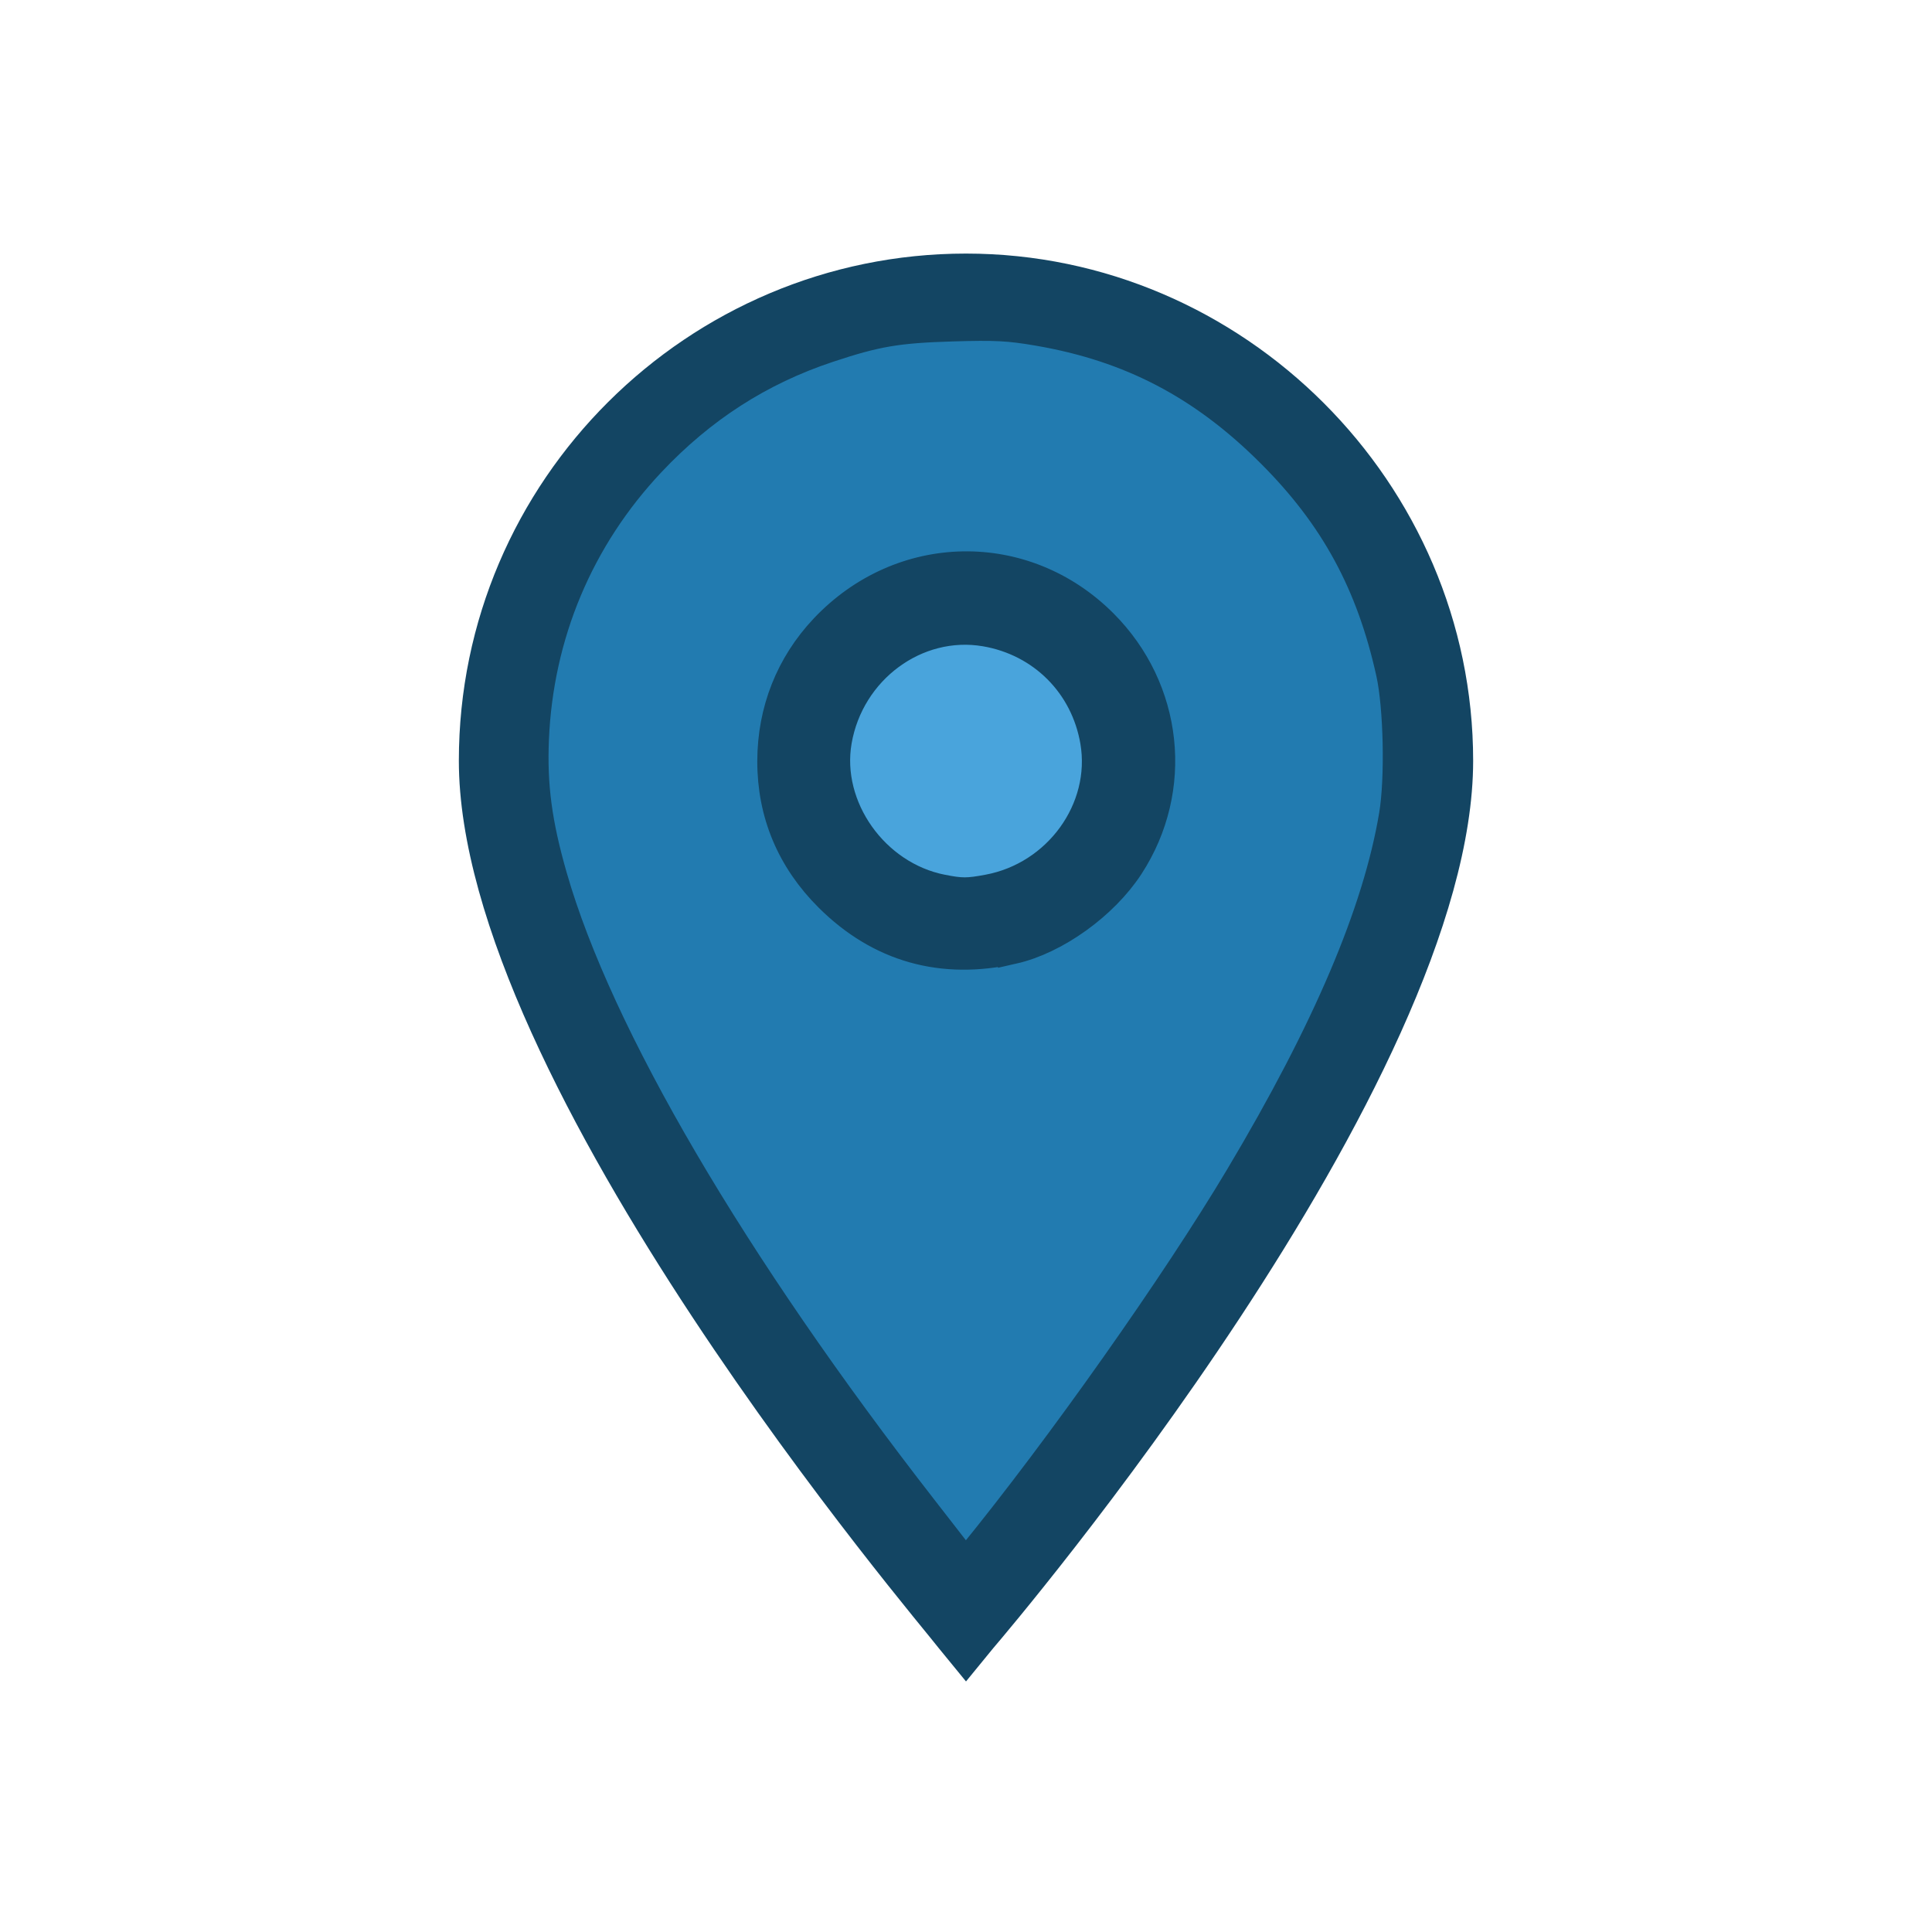 <?xml version="1.0" encoding="UTF-8" standalone="no"?>
<svg
   xmlns:dc="http://purl.org/dc/elements/1.1/"
   xmlns:cc="http://creativecommons.org/ns#"
   xmlns:rdf="http://www.w3.org/1999/02/22-rdf-syntax-ns#"
   xmlns:svg="http://www.w3.org/2000/svg"
   xmlns="http://www.w3.org/2000/svg"
   xmlns:sodipodi="http://sodipodi.sourceforge.net/DTD/sodipodi-0.dtd"
   xmlns:inkscape="http://www.inkscape.org/namespaces/inkscape"
   id="Layer_1"
   style="enable-background:new 0 0 64 64;"
   version="1.1"
   viewBox="0 0 64 64"
   xml:space="preserve"
   sodipodi:docname="target_blue.svg"
   inkscape:version="0.92.3 (2405546, 2018-03-11)"><defs
     id="defs12" /><sodipodi:namedview
     pagecolor="#ffffff"
     bordercolor="#666666"
     borderopacity="1"
     objecttolerance="10"
     gridtolerance="10"
     guidetolerance="10"
     inkscape:pageopacity="0"
     inkscape:pageshadow="2"
     inkscape:window-width="1200"
     inkscape:window-height="1892"
     id="namedview10"
     showgrid="false"
     inkscape:zoom="7.375"
     inkscape:cx="21.363328"
     inkscape:cy="10.210375"
     inkscape:window-x="0"
     inkscape:window-y="0"
     inkscape:window-maximized="1"
     inkscape:current-layer="Layer_1" /><style
     type="text/css"
     id="style2">
	.st0{fill:#134563;}
</style><path
     class="st0"
     d="M 32,55.7 31.1,54.6 C 30.5,53.8 15.2,35.9 15.2,25.2 15.2,15.9 22.8,8.4 32,8.4 c 9.2,0 16.8,7.6 16.8,16.8 0,10.7 -15.3,28.7 -15.9,29.4 z m 0,-45 c -8,0 -14.4,6.5 -14.4,14.4 0,8.4 11.1,22.7 14.4,26.8 C 35.3,47.8 46.4,33.6 46.4,25.1 46.4,17.2 40,10.7 32,10.7 Z"
     id="Fill-55"
     inkscape:connector-curvature="0"
     style="fill:#134563;fill-opacity:1" /><path
     class="st0"
     d="m 32,31.6 c -3.5,0 -6.4,-2.9 -6.4,-6.4 0,-3.5 2.9,-6.4 6.4,-6.4 3.5,0 6.4,2.9 6.4,6.4 0,3.5 -2.9,6.4 -6.4,6.4 z m 0,-10.4 c -2.2,0 -4,1.8 -4,4 0,2.2 1.8,4 4,4 2.2,0 4,-1.8 4,-4 0,-2.2 -1.8,-4 -4,-4 z"
     id="Fill-56"
     inkscape:connector-curvature="0"
     style="fill:#134563" /><path
     style="color:#000000;clip-rule:nonzero;display:inline;overflow:visible;visibility:visible;opacity:1;isolation:auto;mix-blend-mode:normal;color-interpolation:sRGB;color-interpolation-filters:linearRGB;solid-color:#000000;solid-opacity:1;vector-effect:none;fill:#227bb0;fill-opacity:1;fill-rule:evenodd;stroke:#134563;stroke-width:1;stroke-linecap:butt;stroke-linejoin:miter;stroke-miterlimit:4;stroke-dasharray:none;stroke-dashoffset:0;stroke-opacity:1;color-rendering:auto;image-rendering:auto;shape-rendering:auto;text-rendering:auto;enable-background:accumulate;font-variant-east_asian:normal"
     d="M 30.586,50.023 C 24.245,41.878 19.794,34.283 18.292,29.045 17.787,27.287 17.62,26.031 17.684,24.491 c 0.145,-3.473 1.487,-6.668 3.859,-9.188 1.692,-1.797 3.619,-3.037 5.896,-3.793 1.586,-0.527 2.283,-0.645 4.119,-0.7 1.415,-0.042 1.858,-0.02 2.828,0.146 3.063,0.524 5.467,1.78 7.726,4.037 2.107,2.105 3.311,4.317 3.97,7.293 0.251,1.132 0.301,3.508 0.1,4.712 -0.537,3.219 -2.202,7.135 -5.101,11.994 -2.127,3.566 -5.935,8.959 -8.874,12.567 l -0.219,0.268 z m 2.973,-18.59 c 1.395,-0.316 2.995,-1.464 3.833,-2.751 1.658,-2.545 1.302,-5.848 -0.863,-8.013 -2.603,-2.603 -6.67,-2.53 -9.213,0.166 -1.125,1.193 -1.726,2.711 -1.73,4.374 -0.004,1.733 0.637,3.263 1.889,4.507 1.675,1.665 3.738,2.247 6.084,1.716 z"
     id="path826"
     inkscape:connector-curvature="0" /><path
     style="color:#000000;clip-rule:nonzero;display:inline;overflow:visible;visibility:visible;opacity:1;isolation:auto;mix-blend-mode:normal;color-interpolation:sRGB;color-interpolation-filters:linearRGB;solid-color:#000000;solid-opacity:1;vector-effect:none;fill:#49a4dc;fill-opacity:1;fill-rule:evenodd;stroke:#134563;stroke-width:0.219;stroke-linecap:butt;stroke-linejoin:miter;stroke-miterlimit:4;stroke-dasharray:none;stroke-dashoffset:0;stroke-opacity:1;color-rendering:auto;image-rendering:auto;shape-rendering:auto;text-rendering:auto;enable-background:accumulate"
     d="m 31.28,29.085 c -2.046,-0.402 -3.524,-2.485 -3.177,-4.477 0.377,-2.167 2.401,-3.662 4.476,-3.307 1.724,0.295 3.023,1.594 3.318,3.318 0.35,2.044 -1.121,4.074 -3.235,4.465 -0.636,0.118 -0.786,0.118 -1.382,6.42e-4 z"
     id="path828"
     inkscape:connector-curvature="0" /></svg>
